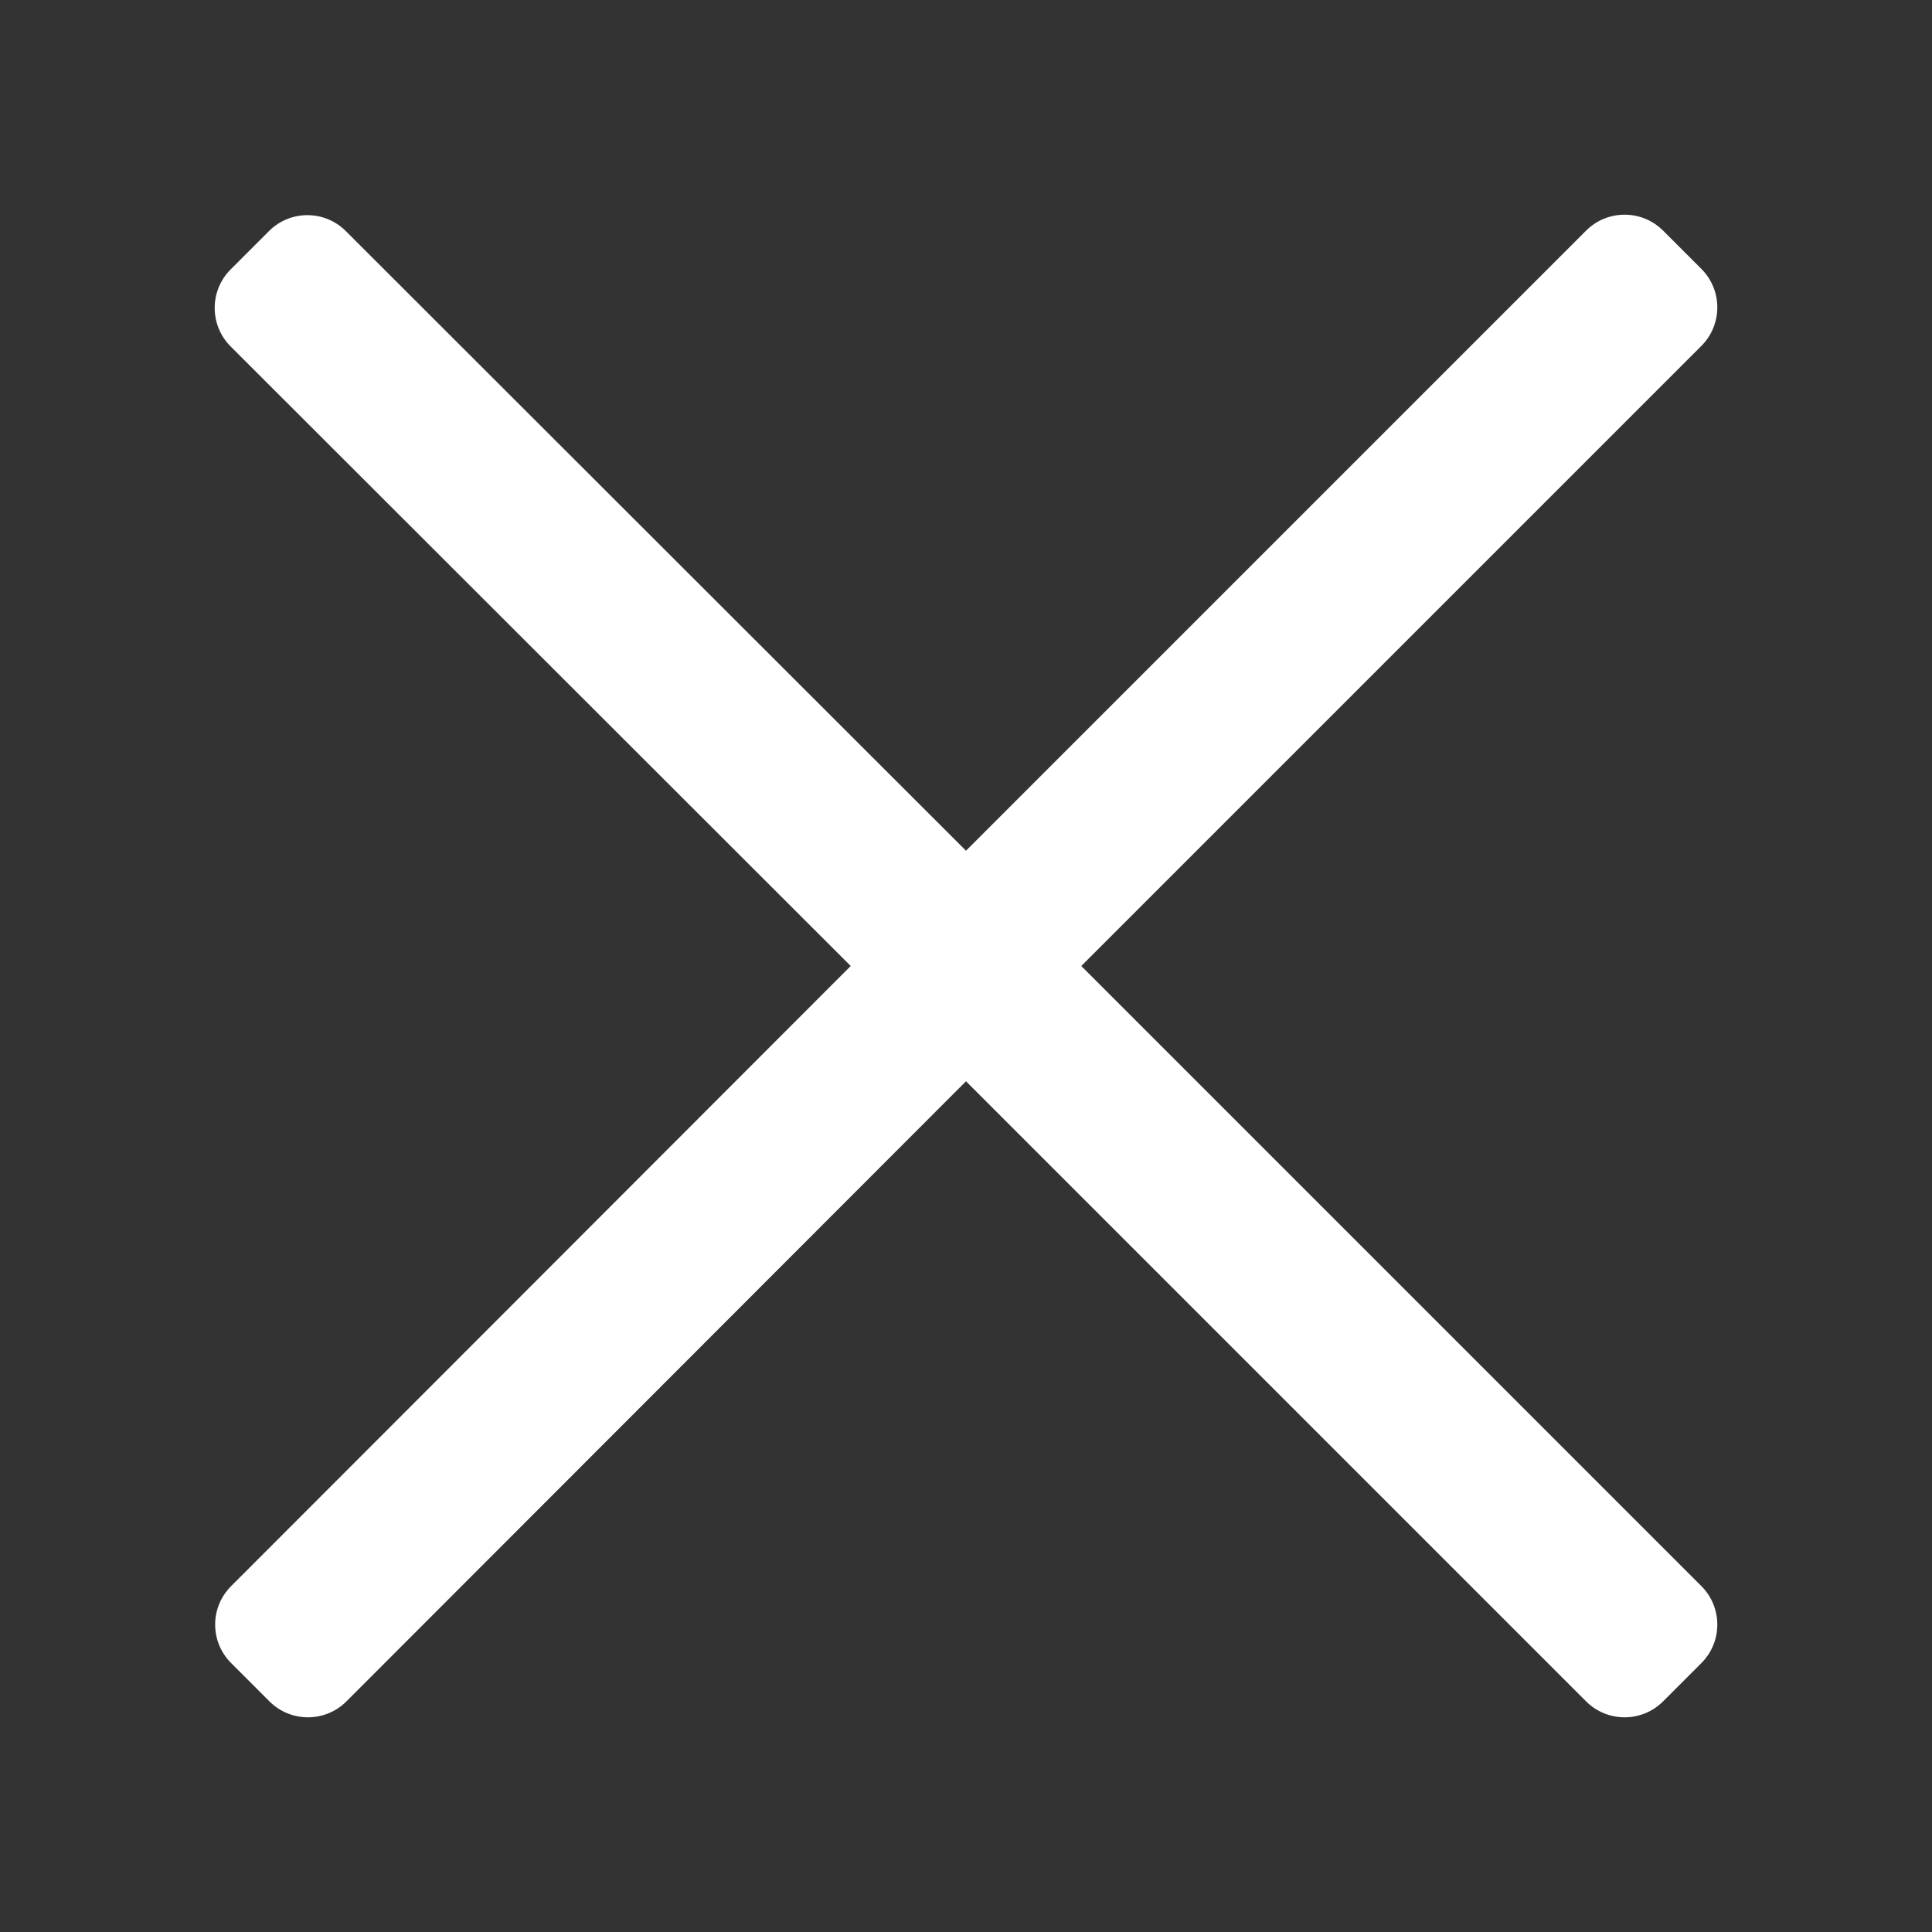 <?xml version="1.0" encoding="UTF-8"?>
<svg width="18px" height="18px" viewBox="0 0 18 18" version="1.1" xmlns="http://www.w3.org/2000/svg" xmlns:xlink="http://www.w3.org/1999/xlink">
    <rect x="0" y="0" width="18" height="18" fill="#333333" stroke="none"/>
    <!-- Generator: Sketch 52.4 (67378) - http://www.bohemiancoding.com/sketch -->
    <title>close</title>
    <desc>Created with Sketch.</desc>
    <g id="Page-1" stroke="none" stroke-width="1" fill="none" fill-rule="evenodd">
        <path d="M10.074,9 L15.852,3.222 C16.049,3.024 16.049,2.704 15.852,2.506 L15.494,2.148 C15.296,1.951 14.976,1.951 14.778,2.148 L9,7.926 L3.222,2.153 C3.024,1.955 2.704,1.955 2.506,2.153 L2.148,2.511 C1.951,2.709 1.951,3.029 2.148,3.227 L7.926,9 L2.153,14.778 C1.955,14.976 1.955,15.296 2.153,15.494 L2.511,15.852 C2.709,16.049 3.029,16.049 3.227,15.852 L9,10.074 L14.778,15.852 C14.976,16.049 15.296,16.049 15.494,15.852 L15.852,15.494 C16.049,15.296 16.049,14.976 15.852,14.778 L10.074,9 Z" id="cancel" fill="#FFFFFF" fill-rule="nonzero"></path>
    </g>
</svg>